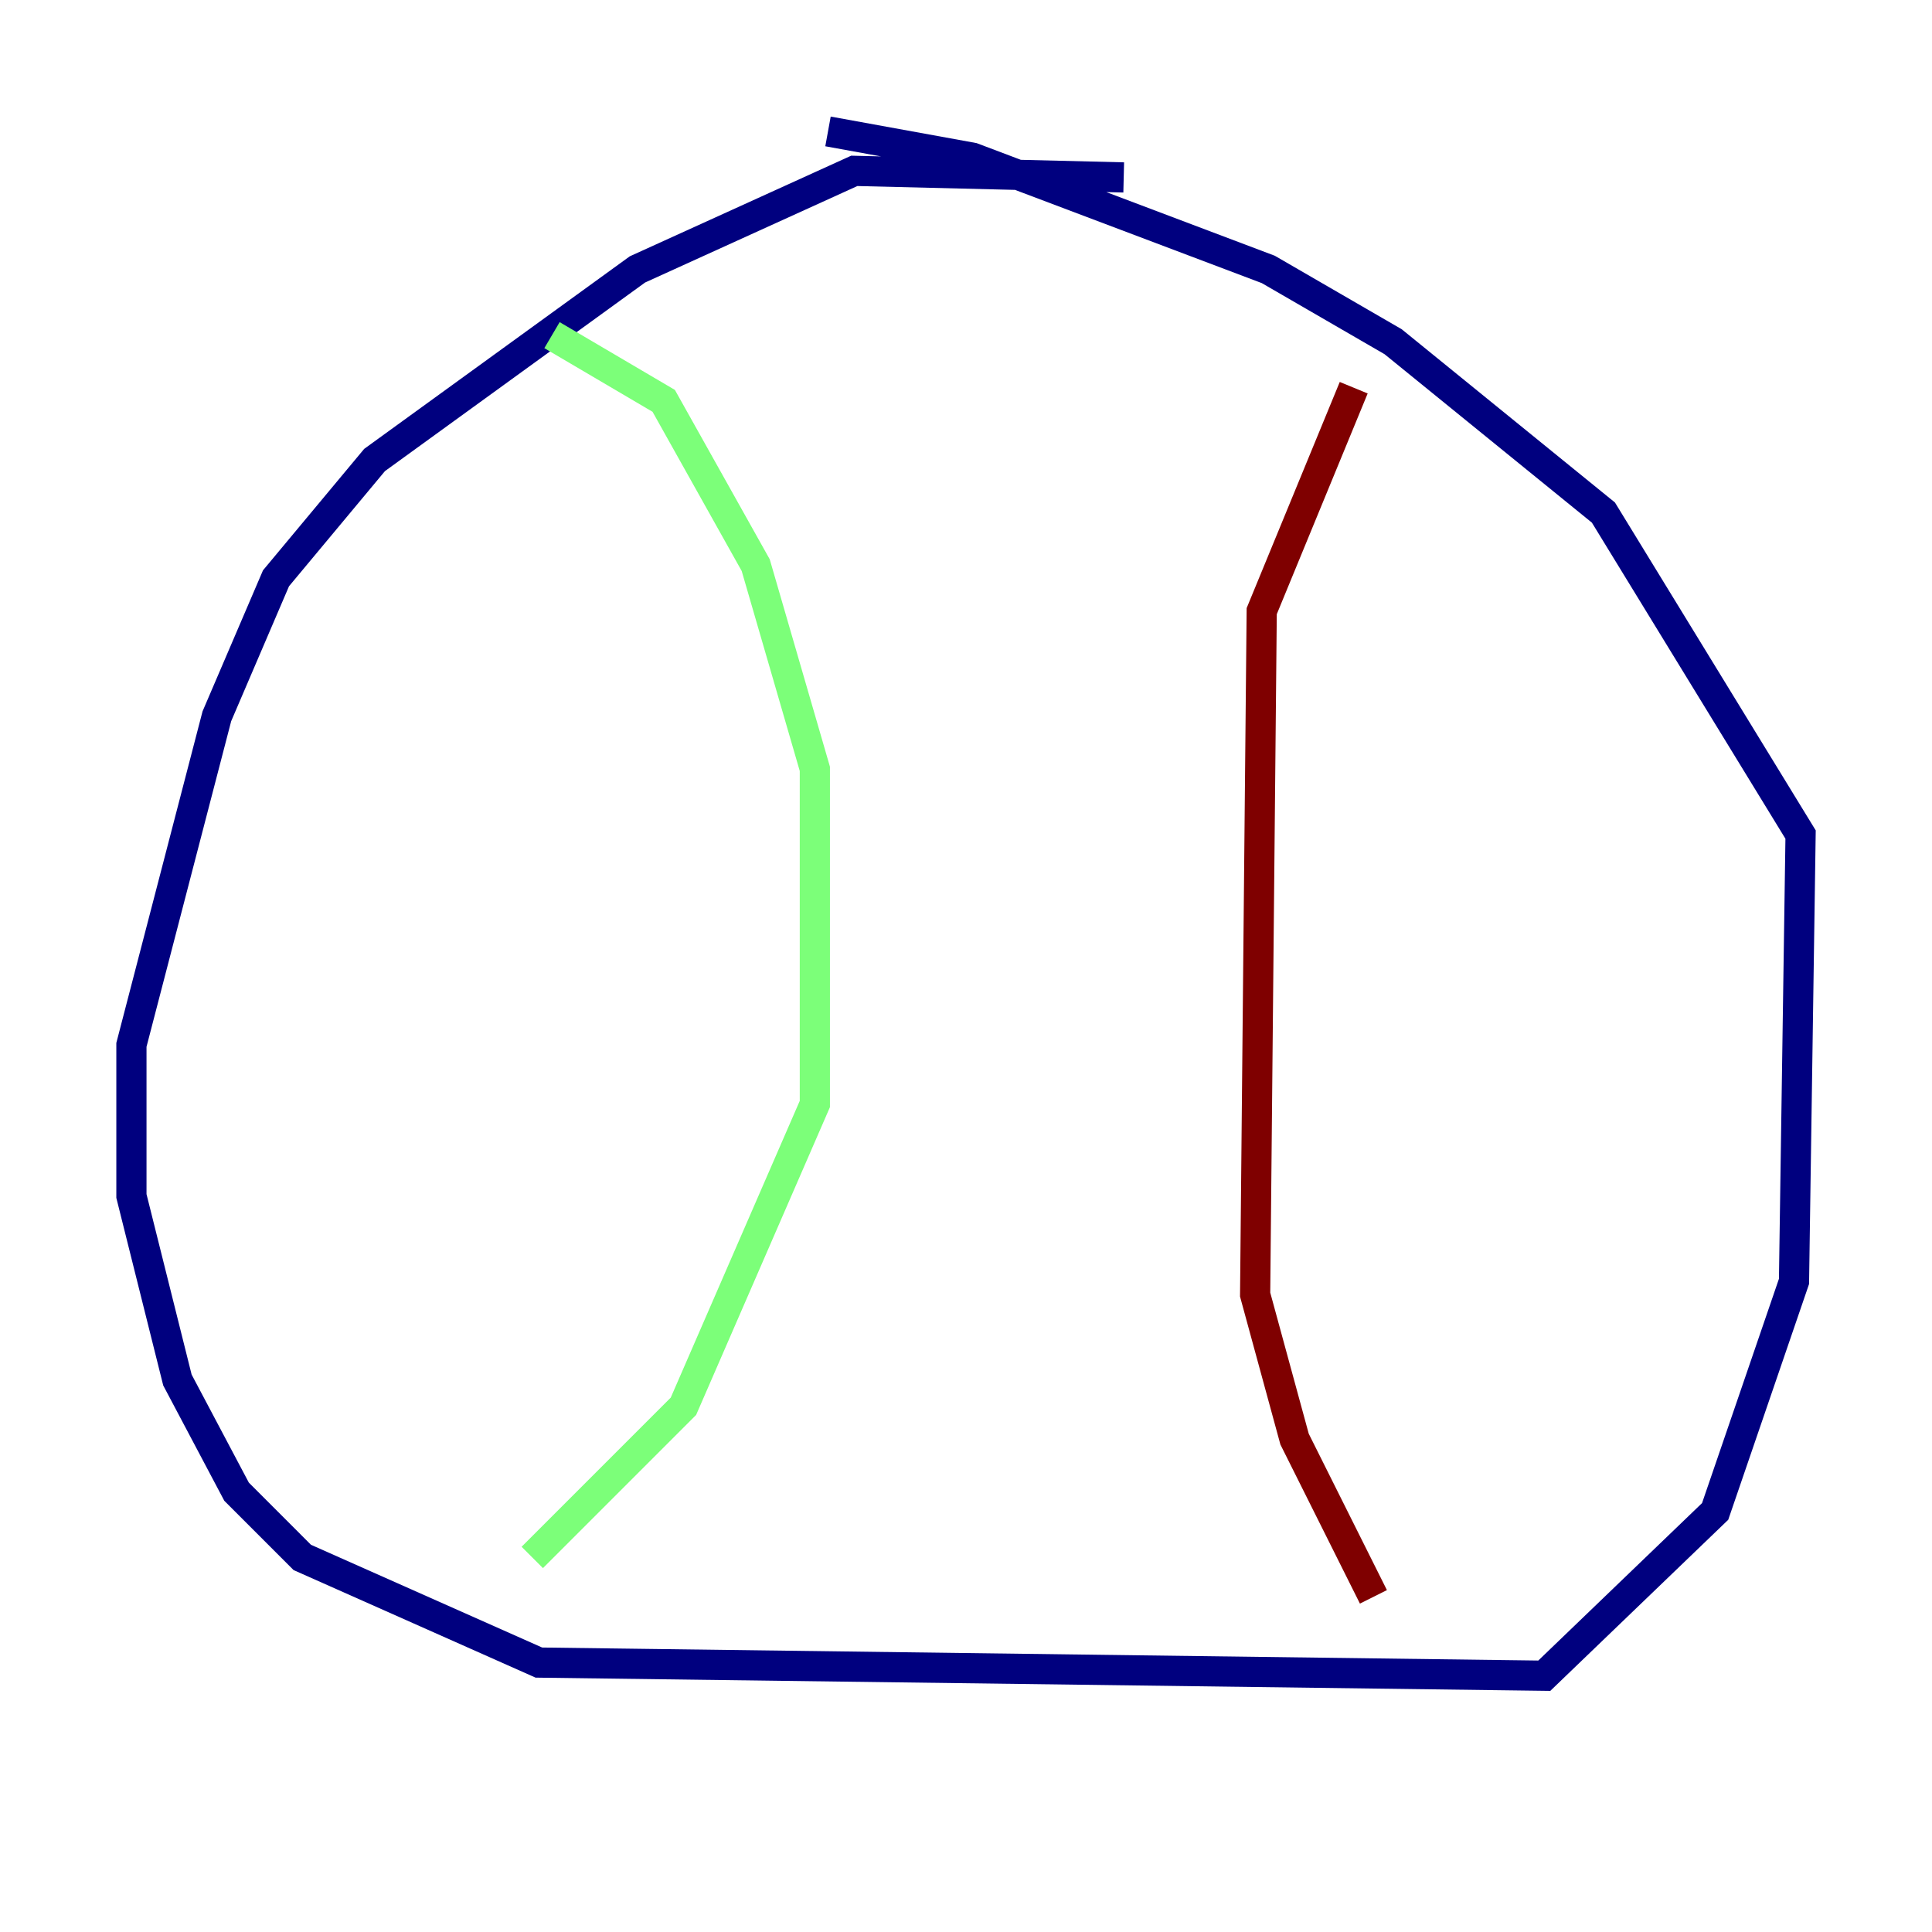 <?xml version="1.0" encoding="utf-8" ?>
<svg baseProfile="tiny" height="128" version="1.2" viewBox="0,0,128,128" width="128" xmlns="http://www.w3.org/2000/svg" xmlns:ev="http://www.w3.org/2001/xml-events" xmlns:xlink="http://www.w3.org/1999/xlink"><defs /><polyline fill="none" points="74.449,11.755 56.599,11.32 42.231,17.85 24.816,30.476 18.286,38.313 14.367,47.456 8.707,69.225 8.707,79.238 11.755,91.429 15.674,98.83 20.027,103.184 35.701,110.15 102.313,111.02 113.633,100.136 118.857,84.898 119.293,55.292 106.231,33.959 92.299,22.64 84.027,17.85 64.435,10.449 54.857,8.707" stroke="#00007f" stroke-width="2" /><polyline fill="none" points="36.571,22.204 43.973,26.558 50.068,37.442 53.986,50.939 53.986,73.143 45.279,93.17 35.265,103.184" stroke="#7cff79" stroke-width="2" /><polyline fill="none" points="89.687,25.687 83.592,40.49 83.156,85.769 85.769,95.347 90.993,105.796" stroke="#7f0000" stroke-width="2" /></svg>